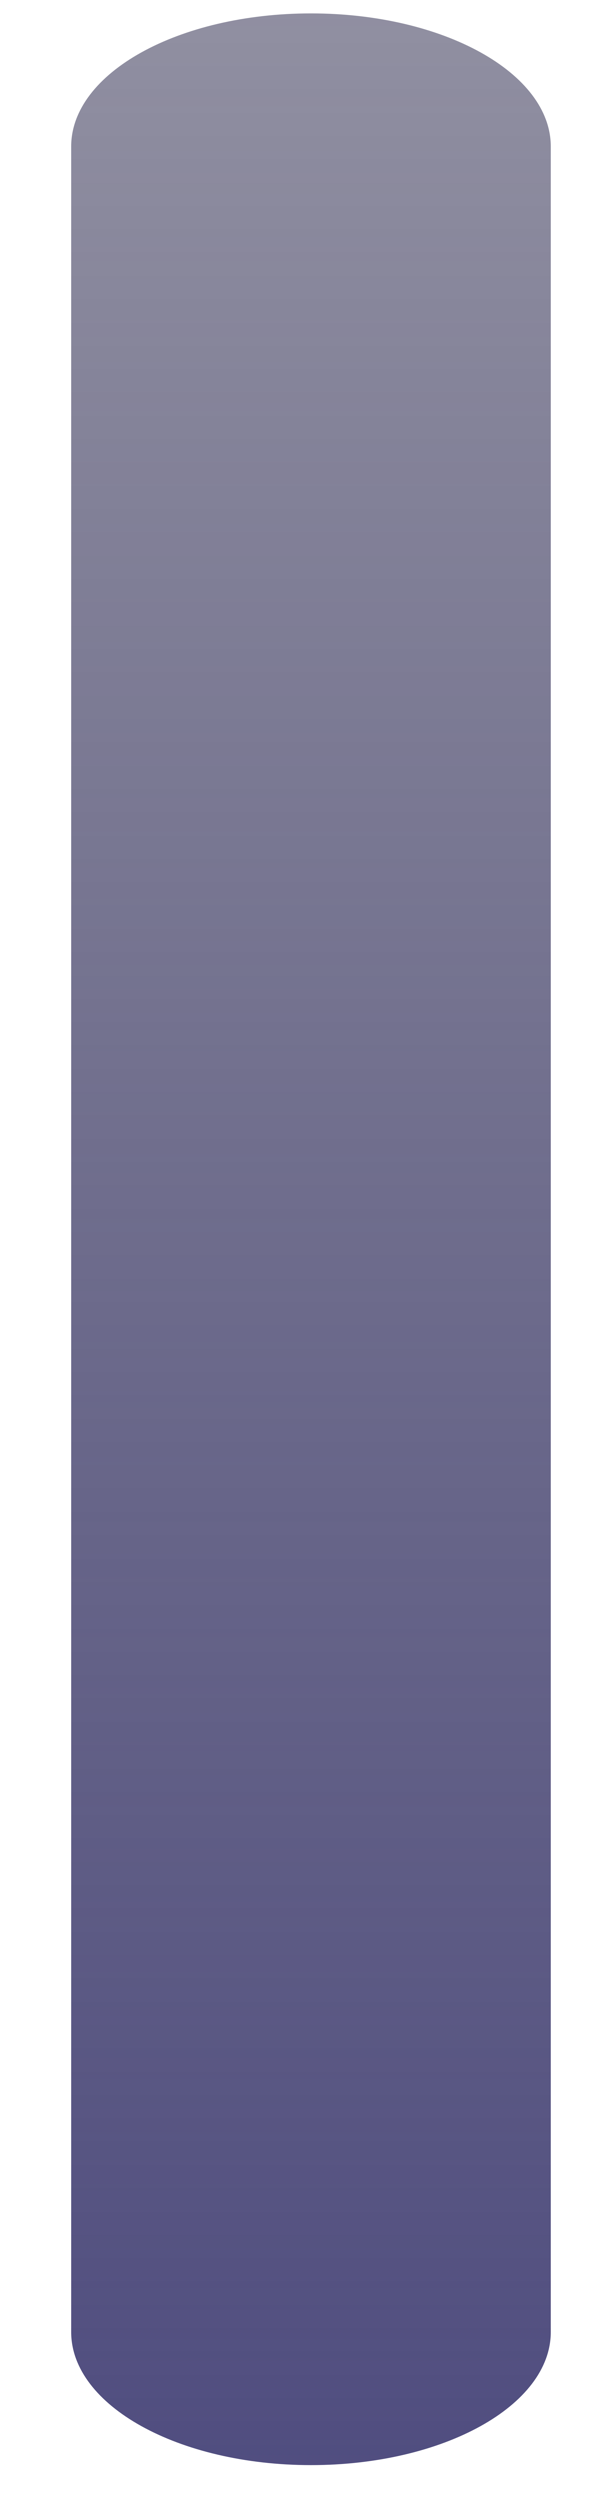 <?xml version="1.0" encoding="UTF-8" standalone="no"?><svg width='6' height='25' viewBox='0 0 6 25' fill='none' xmlns='http://www.w3.org/2000/svg'>
<path d='M0.713 23.321C0.713 24.056 1.788 24.652 3.115 24.652C4.442 24.652 5.517 24.056 5.517 23.321V1.465C5.517 0.73 4.442 0.134 3.115 0.134C1.788 0.134 0.713 0.73 0.713 1.465V23.321Z' fill='url(#paint0_linear_165_674)'/>
<defs>
<linearGradient id='paint0_linear_165_674' x1='3.872' y1='0.134' x2='3.872' y2='28.034' gradientUnits='userSpaceOnUse'>
<stop stop-color='#2E2C4E' stop-opacity='0.53'/>
<stop offset='1' stop-color='#49467E'/>
</linearGradient>
</defs>
</svg>
